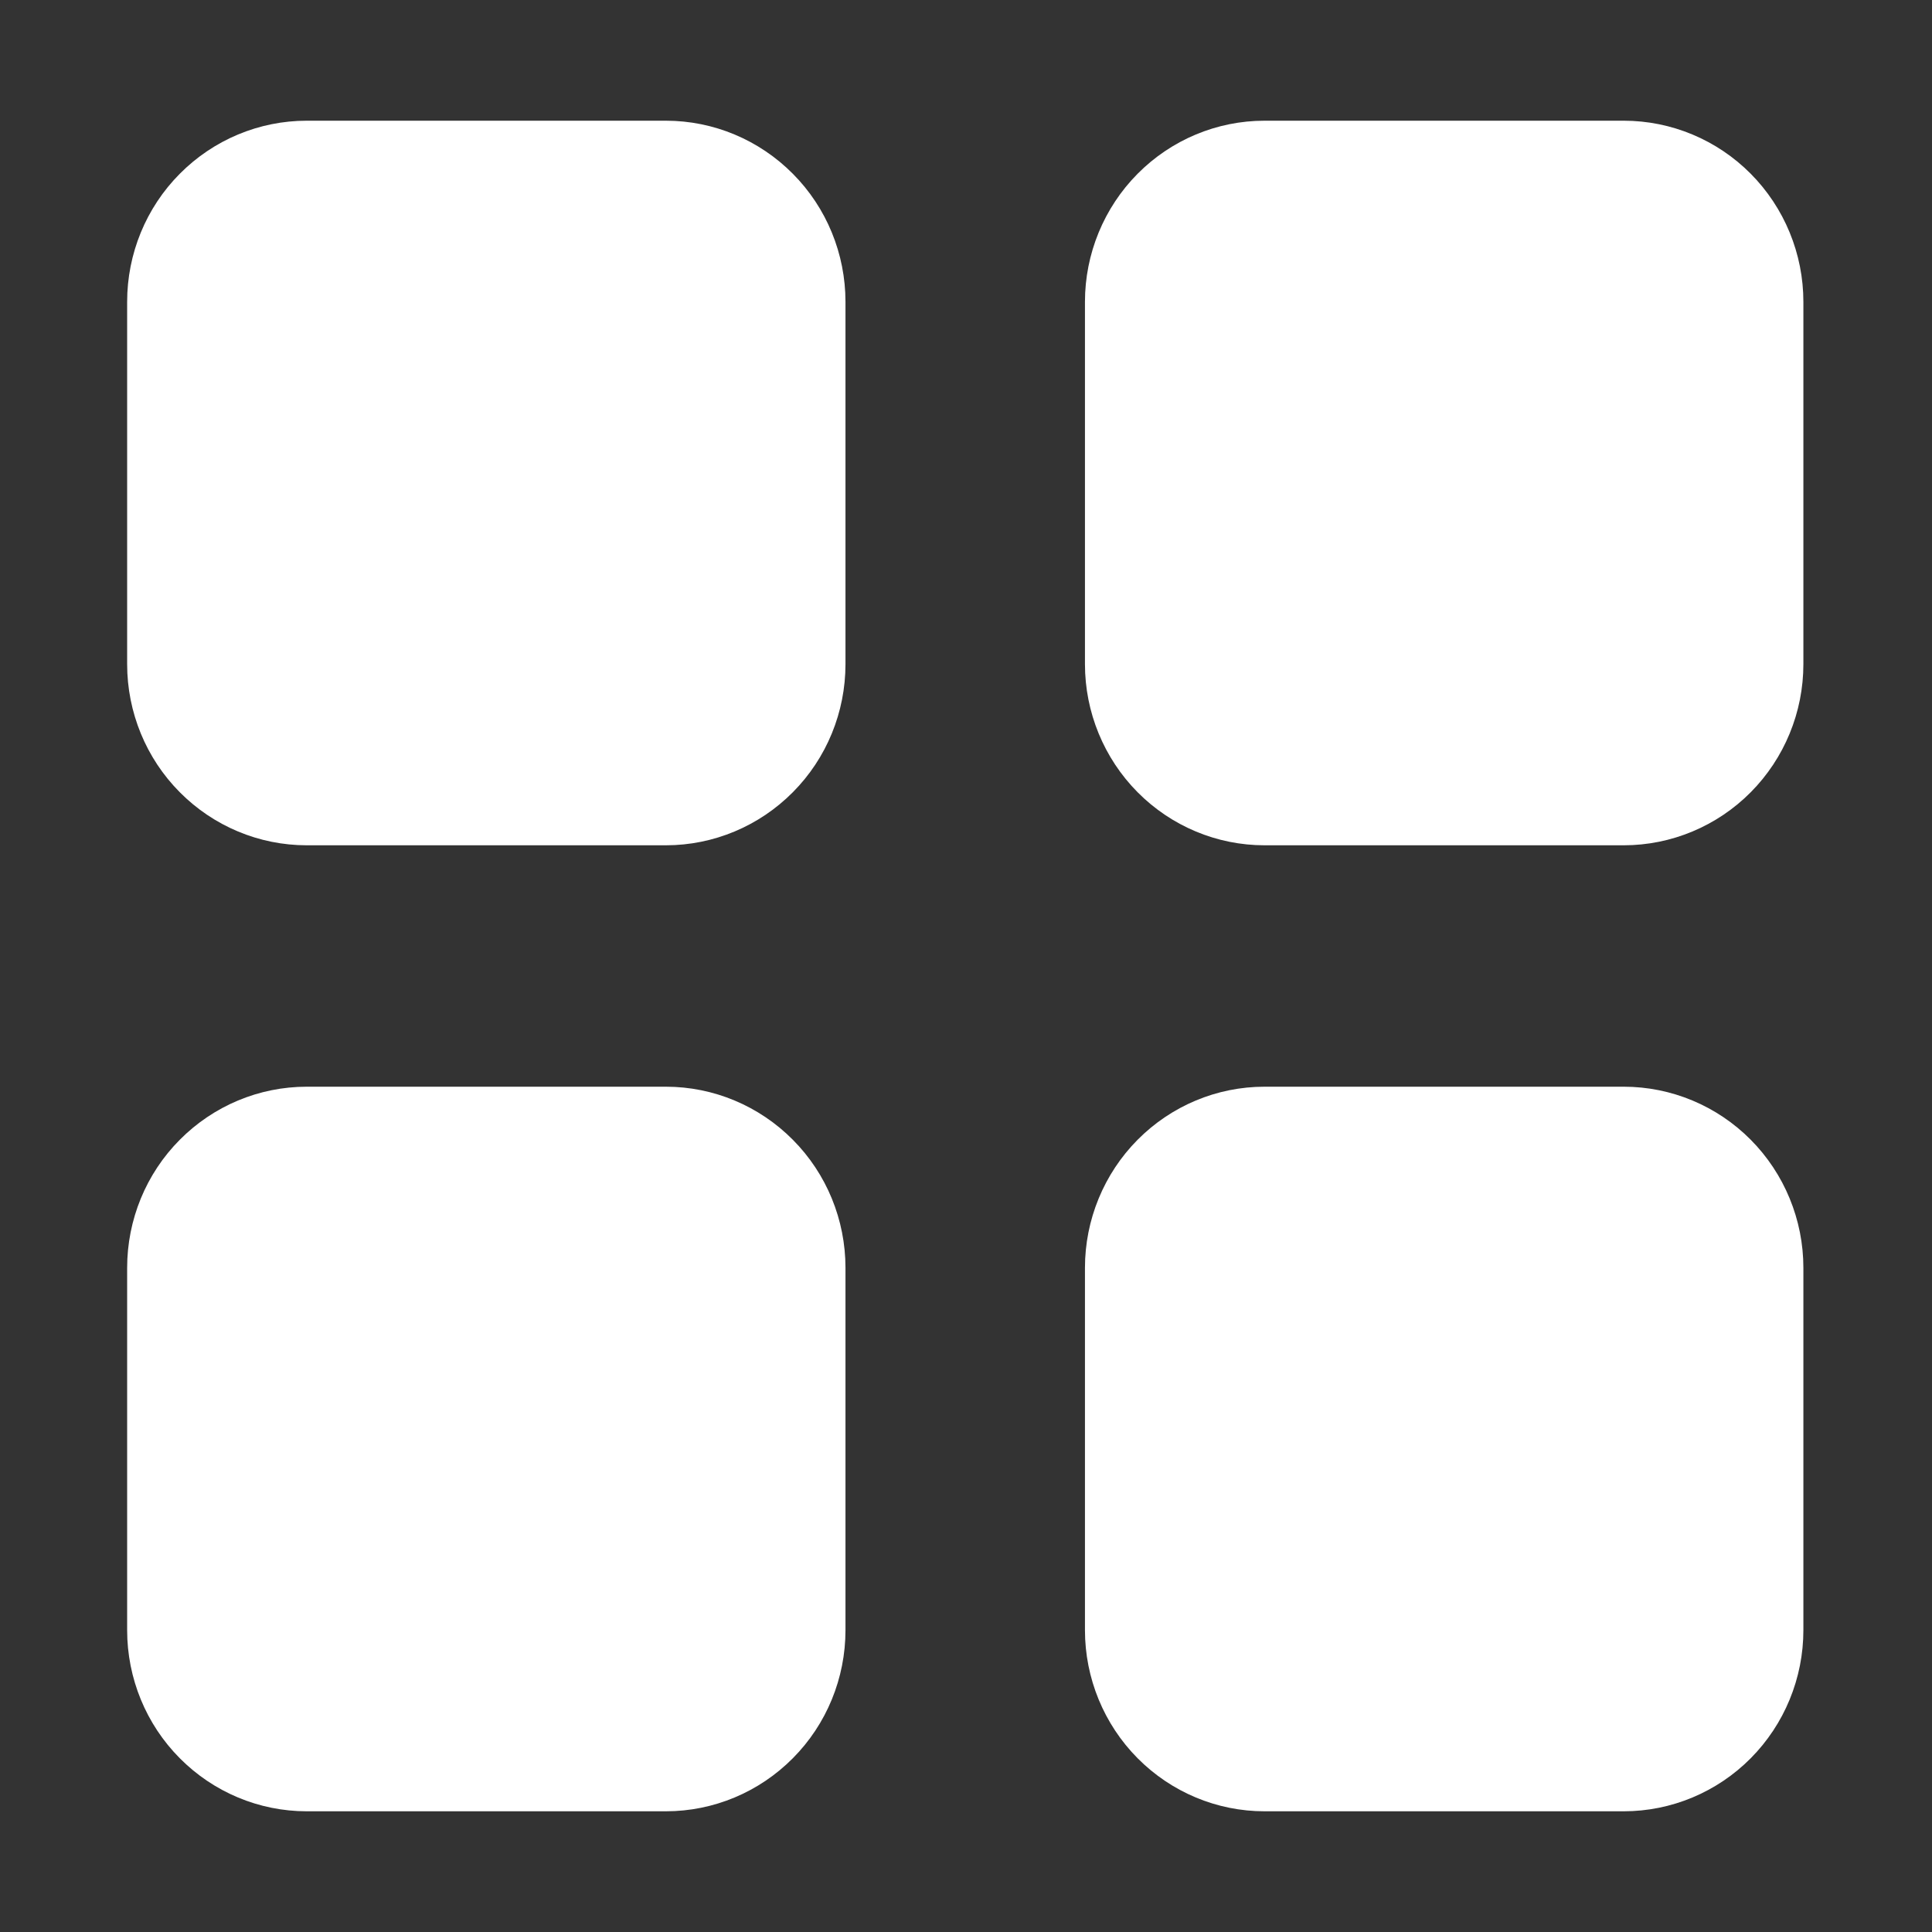 <svg width="21" height="21" viewBox="0 0 21 21" fill="none" xmlns="http://www.w3.org/2000/svg">
<rect x="0" y="0" width="21" height="21" fill="#333333" stroke="none"/>
<path d="M1.382 3.281C1.382 2.759 1.587 2.258 1.954 1.889C2.32 1.52 2.816 1.312 3.334 1.312H7.238C7.756 1.312 8.252 1.52 8.618 1.889C8.985 2.258 9.19 2.759 9.19 3.281V7.219C9.19 7.741 8.985 8.242 8.618 8.611C8.252 8.98 7.756 9.188 7.238 9.188H3.334C2.816 9.188 2.32 8.98 1.954 8.611C1.587 8.242 1.382 7.741 1.382 7.219V3.281ZM11.793 3.281C11.793 2.759 11.999 2.258 12.365 1.889C12.731 1.52 13.227 1.312 13.745 1.312H17.649C18.167 1.312 18.664 1.52 19.03 1.889C19.396 2.258 19.602 2.759 19.602 3.281V7.219C19.602 7.741 19.396 8.242 19.03 8.611C18.664 8.98 18.167 9.188 17.649 9.188H13.745C13.227 9.188 12.731 8.98 12.365 8.611C11.999 8.242 11.793 7.741 11.793 7.219V3.281ZM1.382 13.781C1.382 13.259 1.587 12.758 1.954 12.389C2.32 12.02 2.816 11.812 3.334 11.812H7.238C7.756 11.812 8.252 12.02 8.618 12.389C8.985 12.758 9.19 13.259 9.19 13.781V17.719C9.19 18.241 8.985 18.742 8.618 19.111C8.252 19.48 7.756 19.688 7.238 19.688H3.334C2.816 19.688 2.32 19.48 1.954 19.111C1.587 18.742 1.382 18.241 1.382 17.719V13.781ZM11.793 13.781C11.793 13.259 11.999 12.758 12.365 12.389C12.731 12.02 13.227 11.812 13.745 11.812H17.649C18.167 11.812 18.664 12.02 19.03 12.389C19.396 12.758 19.602 13.259 19.602 13.781V17.719C19.602 18.241 19.396 18.742 19.03 19.111C18.664 19.48 18.167 19.688 17.649 19.688H13.745C13.227 19.688 12.731 19.48 12.365 19.111C11.999 18.742 11.793 18.241 11.793 17.719V13.781Z" fill="white"/>
</svg>
